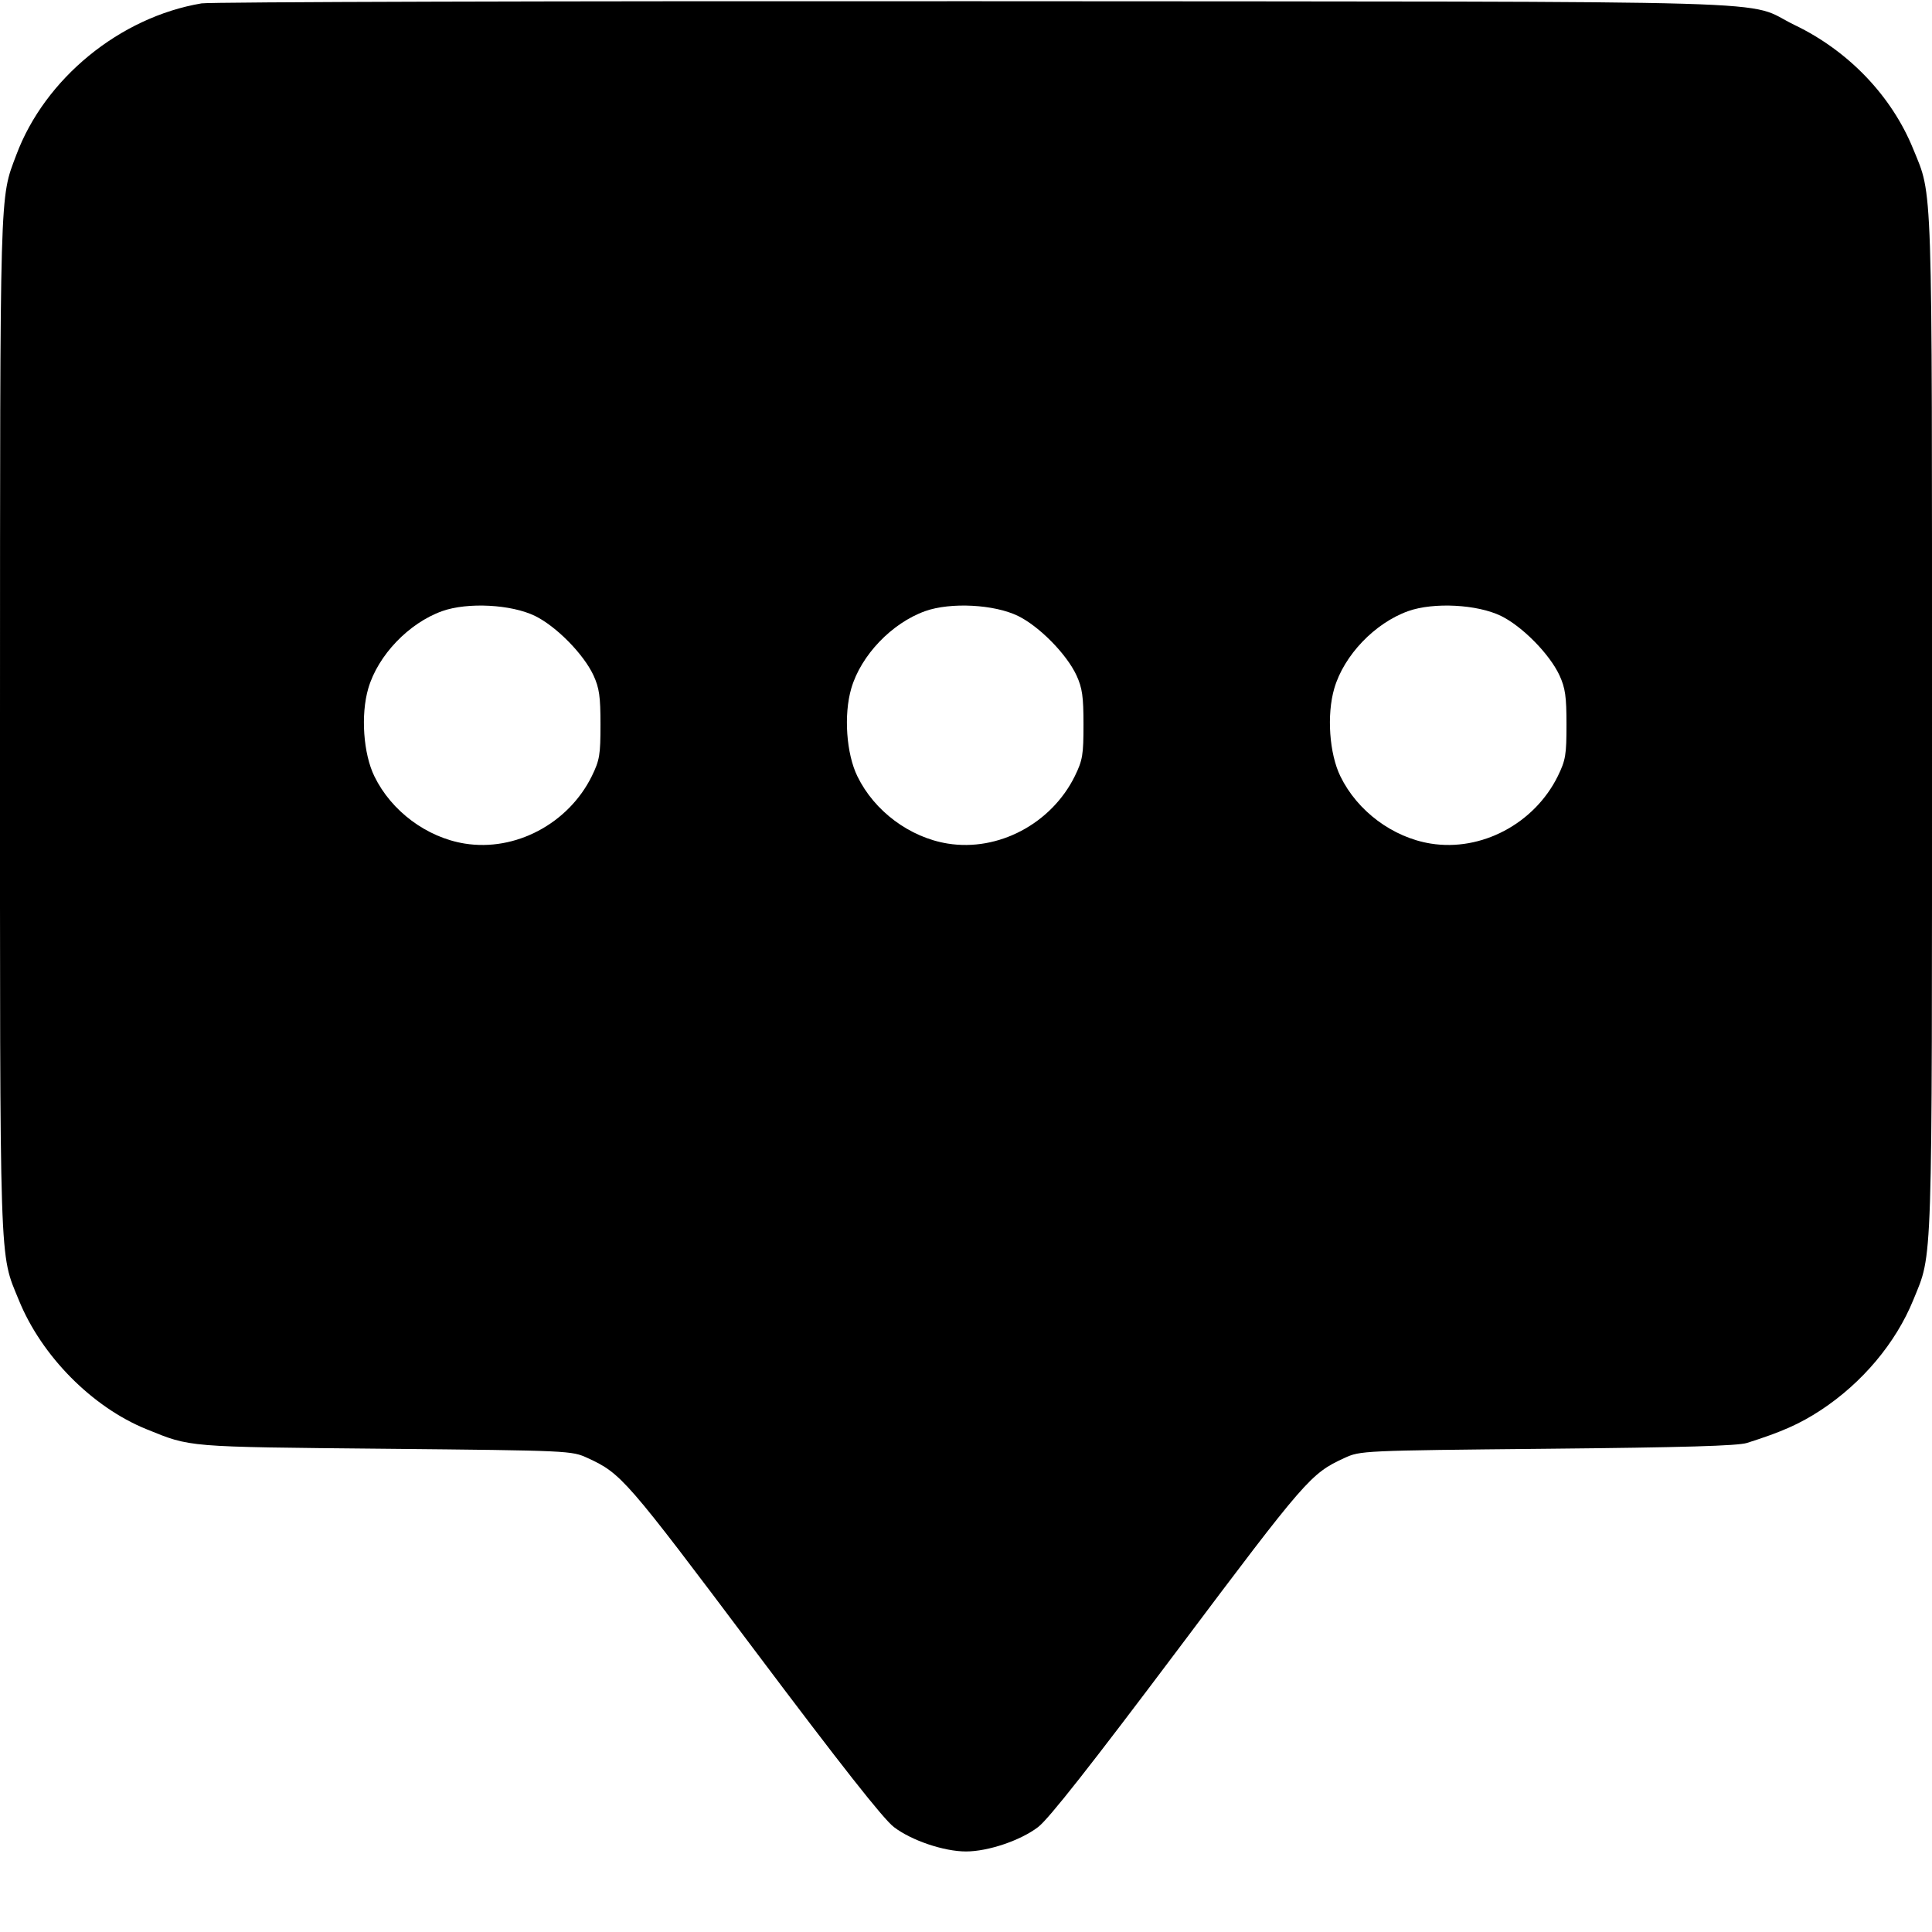 <svg width="16" height="16" fill="currentColor" xmlns="http://www.w3.org/2000/svg"><path d="M1.669 0.028 C 0.992 0.142,0.371 0.651,0.135 1.283 C -0.004 1.654,0.001 1.489,0.000 5.994 C -0.000 10.586,-0.007 10.367,0.156 10.767 C 0.344 11.230,0.764 11.654,1.213 11.836 C 1.583 11.986,1.528 11.982,3.187 11.998 C 4.728 12.013,4.734 12.014,4.867 12.075 C 5.145 12.203,5.183 12.246,6.243 13.658 C 6.965 14.619,7.316 15.065,7.403 15.131 C 7.548 15.242,7.817 15.333,8.000 15.333 C 8.183 15.333,8.452 15.242,8.597 15.131 C 8.684 15.065,9.035 14.619,9.757 13.658 C 10.817 12.246,10.855 12.203,11.133 12.075 C 11.266 12.014,11.272 12.013,12.813 11.998 C 13.949 11.987,14.388 11.974,14.467 11.950 C 14.758 11.858,14.905 11.792,15.078 11.679 C 15.422 11.453,15.700 11.122,15.845 10.766 C 16.007 10.367,16.000 10.584,16.000 6.000 C 16.000 1.415,16.007 1.633,15.844 1.233 C 15.666 0.795,15.309 0.422,14.864 0.208 C 14.422 -0.005,15.102 0.015,8.080 0.010 C 4.626 0.008,1.741 0.016,1.669 0.028 M4.431 5.101 C 4.608 5.188,4.833 5.417,4.915 5.593 C 4.963 5.698,4.973 5.768,4.973 6.000 C 4.973 6.251,4.966 6.295,4.901 6.428 C 4.707 6.821,4.268 7.054,3.848 6.986 C 3.533 6.935,3.241 6.717,3.101 6.430 C 3.009 6.243,2.986 5.920,3.050 5.701 C 3.130 5.427,3.385 5.160,3.662 5.061 C 3.873 4.986,4.234 5.005,4.431 5.101 M8.431 5.101 C 8.608 5.188,8.833 5.417,8.915 5.593 C 8.963 5.698,8.973 5.768,8.973 6.000 C 8.973 6.251,8.966 6.295,8.901 6.428 C 8.707 6.821,8.268 7.054,7.848 6.986 C 7.533 6.935,7.241 6.717,7.101 6.430 C 7.009 6.243,6.986 5.920,7.050 5.701 C 7.130 5.427,7.385 5.160,7.662 5.061 C 7.873 4.986,8.234 5.005,8.431 5.101 M12.431 5.101 C 12.608 5.188,12.833 5.417,12.915 5.593 C 12.963 5.698,12.973 5.768,12.973 6.000 C 12.973 6.251,12.966 6.295,12.901 6.428 C 12.707 6.821,12.268 7.054,11.848 6.986 C 11.533 6.935,11.241 6.717,11.101 6.430 C 11.009 6.243,10.986 5.920,11.050 5.701 C 11.130 5.427,11.385 5.160,11.662 5.061 C 11.873 4.986,12.234 5.005,12.431 5.101 " stroke="none" fill-rule="evenodd"></path></svg>